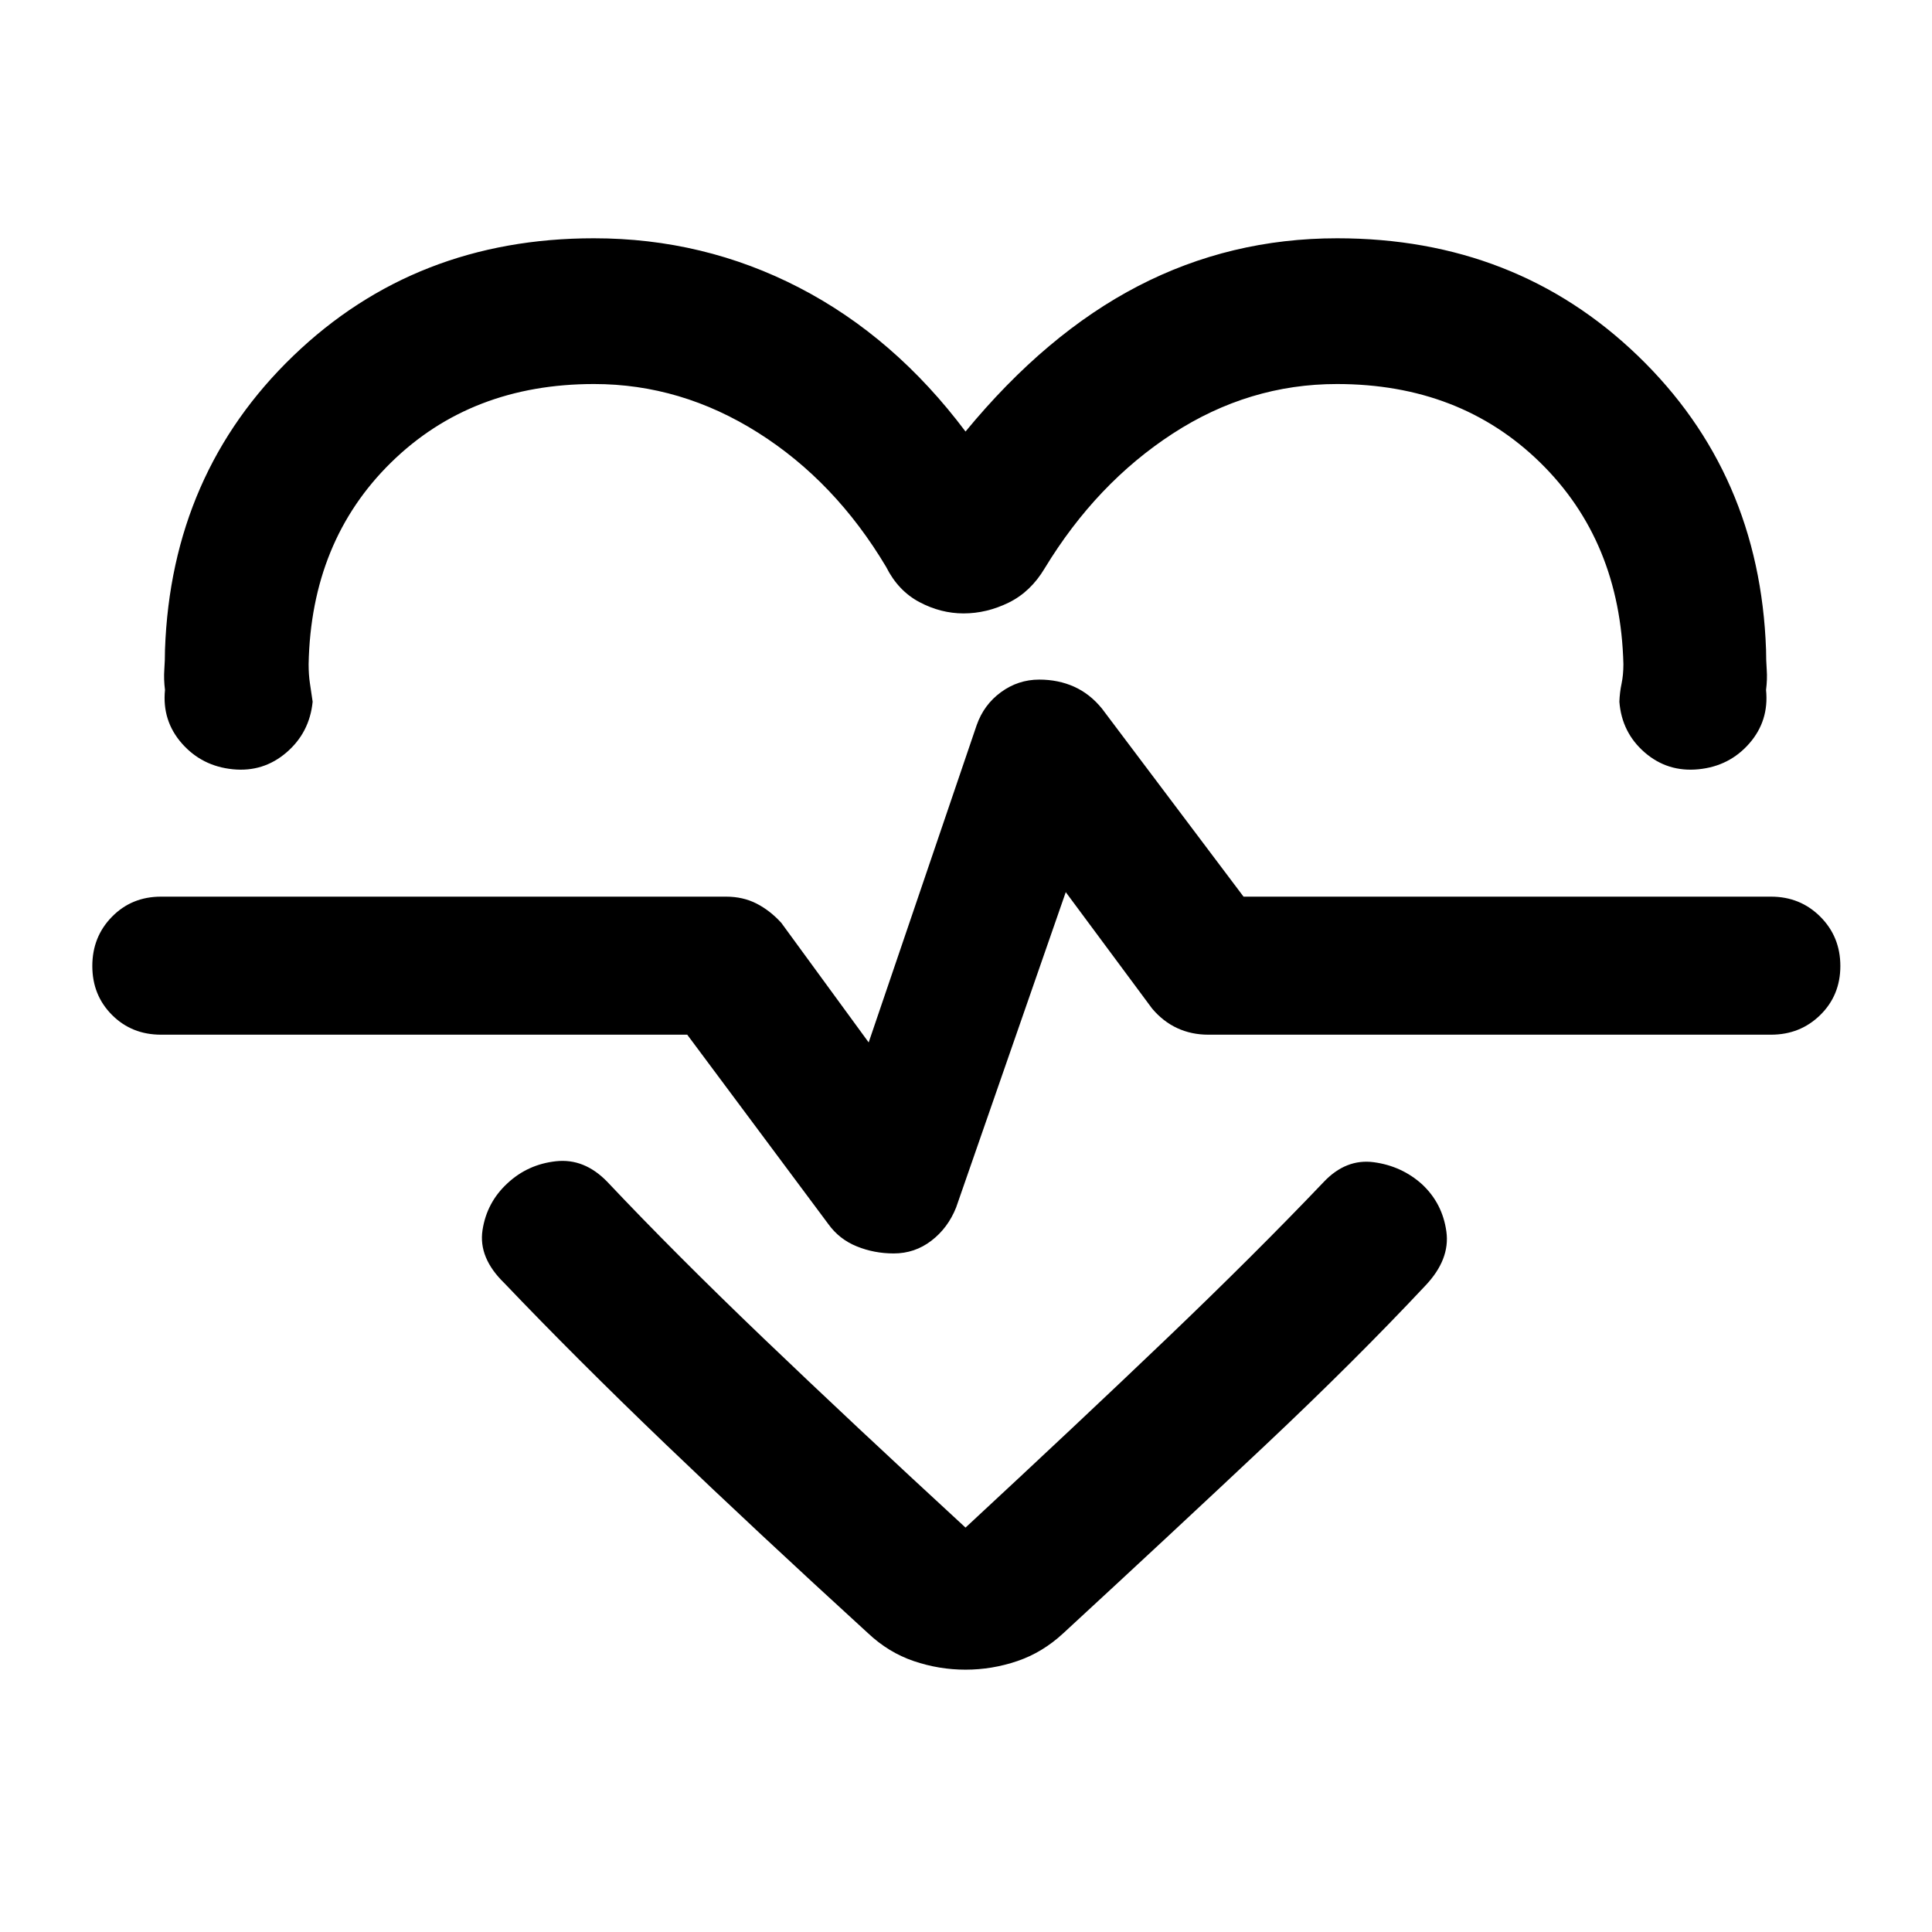 <svg xmlns="http://www.w3.org/2000/svg" height="40" viewBox="0 -960 960 960" width="40"><path d="M479.76-745.57q40.06-48.63 85.83-72.33 45.77-23.7 98.84-23.7 88.82 0 149.41 58.39 60.6 58.39 63.7 146.05 0 5.33.34 10 .33 4.67-.34 10 1.53 15.33-8.35 26.61-9.87 11.27-25.2 12.79-15.34 1.52-26.74-8.35-11.4-9.87-12.59-25.21.17-4.67 1.09-9 .91-4.33.91-9.67-1.54-61.19-41.37-100.19-39.84-39-100.98-39-43.7 0-81.62 24.65-37.91 24.66-63.57 66.89-6.97 11.72-17.91 17.08-10.95 5.36-22.43 5.36-11.32 0-21.92-5.62-10.6-5.61-16.55-17.49-25.32-42.47-63.61-66.67-38.29-24.2-81.49-24.2-61.14 0-100.9 39-39.75 39-40.96 100.19 0 5.34.67 9.67t1.33 9q-1.52 15.34-13 25.21-11.48 9.87-26.65 8.35-15.34-1.52-25.29-12.79-9.95-11.28-8.43-26.61-.67-5.33-.34-10 .34-4.67.34-10 3.11-87.66 63.78-146.05 60.67-58.39 149.33-58.39 54.58 0 102.01 24.53 47.44 24.54 82.66 71.5Zm0 615.22q-13.17 0-25.73-4.27-12.55-4.26-22.74-13.87-56.01-51.17-100.68-94.01-44.66-42.84-79.97-79.88-13-12.6-10.88-26.39 2.12-13.8 12.38-23.25 10.11-9.44 24.16-10.97 14.04-1.52 25.39 10.16 33.72 35.73 77.79 77.92 44.08 42.2 100.28 93.96 56.36-52.25 100.1-94.08 43.74-41.83 77.8-77.56 11.09-11.77 24.98-9.91 13.88 1.87 23.99 10.98 10.11 9.45 12.06 23.42 1.95 13.96-10.56 27.06-34.98 37.31-79.75 79.47-44.78 42.15-99.99 93.08-10.35 9.61-22.9 13.87-12.56 4.27-25.73 4.27Zm-35.69-206.82q10.47 0 18.71-6.32 8.25-6.31 12.31-16.52l54.48-156.69 42.89 57.82q5.47 6.5 12.51 9.75 7.05 3.26 15.4 3.26H880q14.54 0 24.5-9.8 9.96-9.79 9.96-24.33t-9.96-24.5q-9.96-9.96-24.5-9.96H617.91l-70.37-93.47q-5.97-7.33-13.83-10.86-7.86-3.52-17.32-3.52-10.45 0-18.99 6.23t-12.11 16.44l-53.65 157.61-43.42-59.42q-5.63-6.17-12.34-9.59-6.72-3.42-15.07-3.42H80q-14.54 0-24.33 9.96-9.8 9.96-9.8 24.5t9.8 24.33q9.79 9.8 24.33 9.8h261.48l70.15 94.16q5.39 7.49 14.06 11.01 8.66 3.53 18.38 3.53Zm36.17-148.14Z"/></svg>
